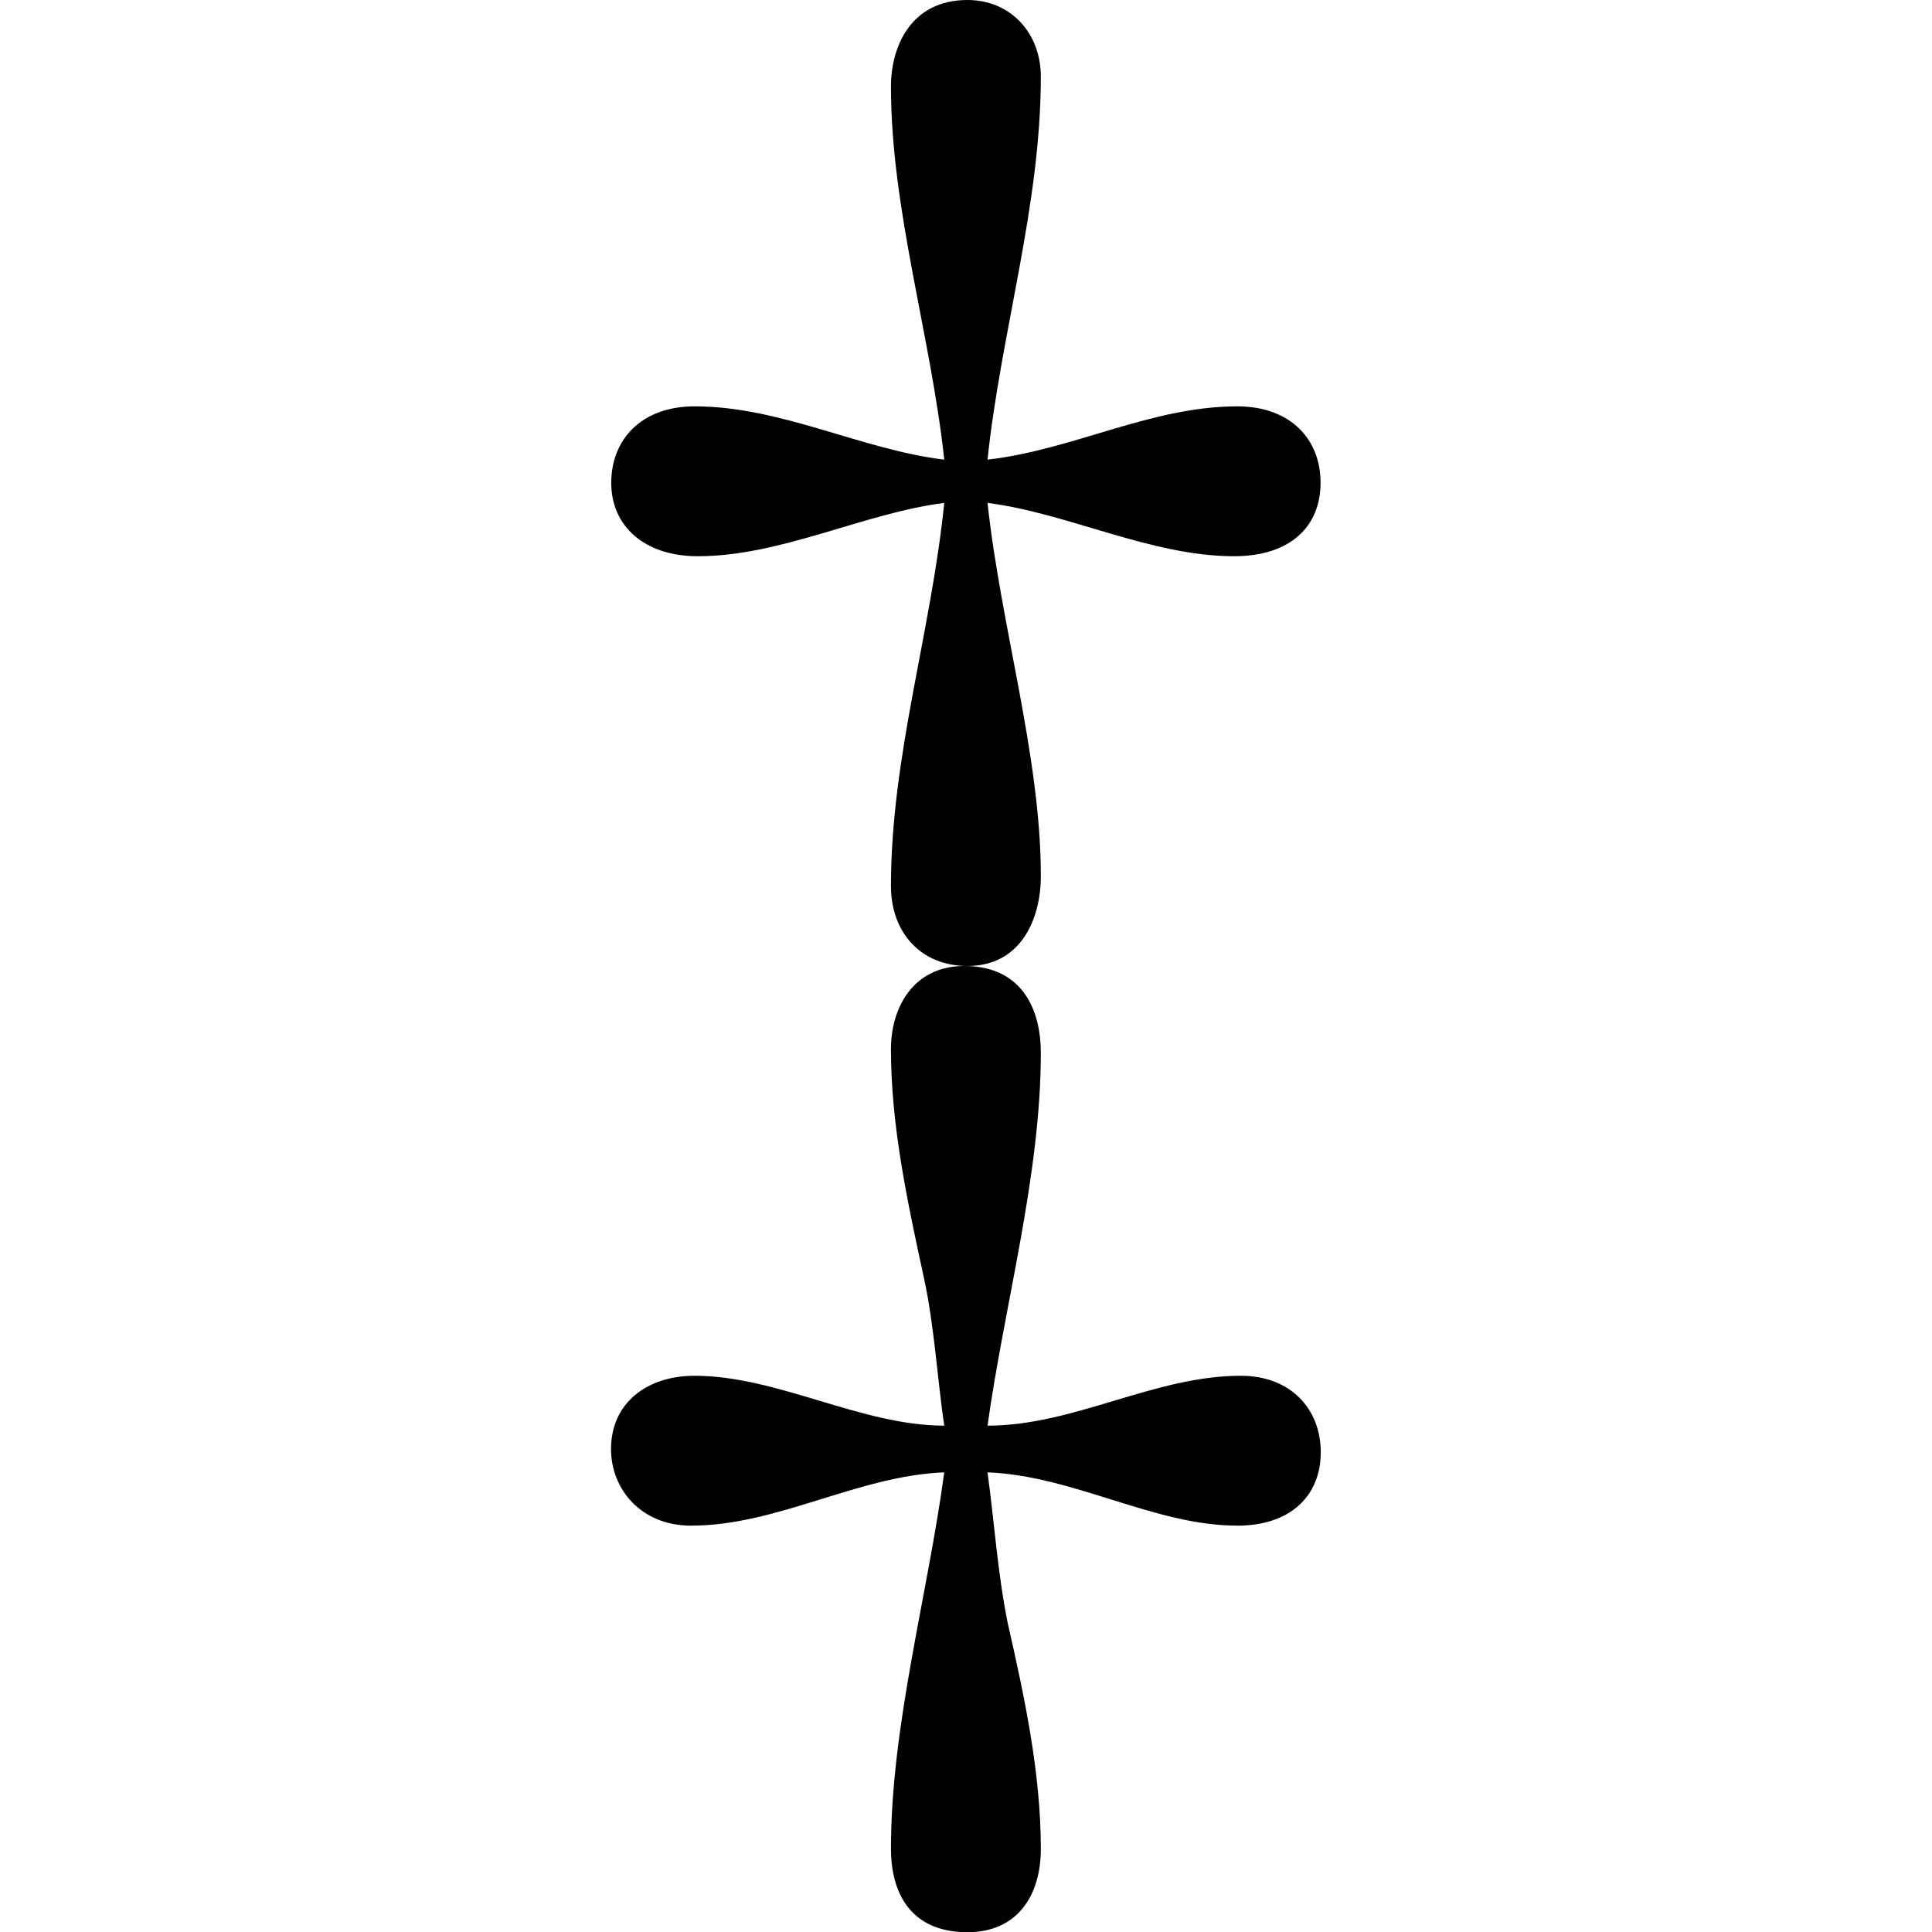 <?xml version="1.0" encoding="UTF-8" standalone="no"?>
<svg
   xmlns:dc="http://purl.org/dc/elements/1.1/"
   xmlns:cc="http://creativecommons.org/ns#"
   xmlns:rdf="http://www.w3.org/1999/02/22-rdf-syntax-ns#"
   xmlns:svg="http://www.w3.org/2000/svg"
   xmlns="http://www.w3.org/2000/svg"
   xmlns:xlink="http://www.w3.org/1999/xlink"
   xmlns:sodipodi="http://sodipodi.sourceforge.net/DTD/sodipodi-0.dtd"
   xmlns:inkscape="http://www.inkscape.org/namespaces/inkscape"
   sodipodi:docname="temp.svg"
   id="svg17"
   version="1.1"
   viewBox="0 0 3.328 9.062"
   height="64px"
   width="64px">
  <sodipodi:namedview
     id="namedview19"
     inkscape:window-height="480"
     inkscape:window-width="640"
     inkscape:pageshadow="2"
     inkscape:pageopacity="0"
     guidetolerance="10"
     gridtolerance="10"
     objecttolerance="10"
     borderopacity="1"
     bordercolor="#666666"
     pagecolor="#ffffff" />
  <defs
     id="defs10">
    <g
       id="g8">
      <symbol
         id="glyph0-0"
         overflow="visible">
        <path
           id="path2"
           d=""
           style="stroke:none" />
      </symbol>
      <symbol
         id="glyph0-1"
         overflow="visible">
        <path
           id="path5"
           d="M 2.109,-4.875 C 1.719,-4.922 1.344,-5.125 0.938,-5.125 c -0.25,0 -0.391,0.156 -0.391,0.359 0,0.203 0.156,0.344 0.406,0.344 0.391,0 0.781,-0.203 1.156,-0.25 -0.062,0.609 -0.25,1.188 -0.25,1.797 0,0.219 0.141,0.375 0.359,0.375 0.25,0 0.344,-0.219 0.344,-0.422 0,-0.562 -0.188,-1.172 -0.25,-1.75 0.375,0.047 0.766,0.25 1.156,0.25 0.266,0 0.406,-0.141 0.406,-0.344 C 3.875,-4.969 3.734,-5.125 3.484,-5.125 c -0.406,0 -0.766,0.203 -1.172,0.25 0.062,-0.594 0.25,-1.188 0.25,-1.797 0,-0.203 -0.141,-0.359 -0.344,-0.359 -0.266,0 -0.359,0.219 -0.359,0.406 0,0.578 0.188,1.172 0.25,1.75 z m 0,4.531 c -0.391,0 -0.781,-0.234 -1.172,-0.234 -0.219,0 -0.391,0.125 -0.391,0.344 0,0.188 0.141,0.359 0.375,0.359 0.406,0 0.781,-0.234 1.188,-0.25 -0.078,0.578 -0.25,1.188 -0.25,1.766 0,0.188 0.078,0.391 0.359,0.391 0.234,0 0.344,-0.172 0.344,-0.391 0,-0.359 -0.078,-0.719 -0.156,-1.062 C 2.359,0.344 2.344,0.109 2.312,-0.125 c 0.406,0.016 0.781,0.25 1.172,0.25 0.25,0 0.391,-0.141 0.391,-0.344 0,-0.203 -0.141,-0.359 -0.375,-0.359 -0.406,0 -0.781,0.234 -1.188,0.234 0.078,-0.562 0.25,-1.172 0.25,-1.75 0,-0.188 -0.078,-0.406 -0.359,-0.406 -0.234,0 -0.344,0.188 -0.344,0.391 0,0.359 0.078,0.719 0.156,1.078 0.047,0.219 0.062,0.469 0.094,0.688 z m 0,0"
           style="stroke:none" />
      </symbol>
    </g>
  </defs>
  <g
     transform="translate(-149.259,-127.734)"
     id="surface1">
    <g
       id="g14"
       style="fill:#000000;fill-opacity:1">
      <use
         height="100%"
         width="100%"
         id="use12"
         y="134.765"
         x="148.712"
         xlink:href="#glyph0-1" />
    </g>
  </g>
</svg>
